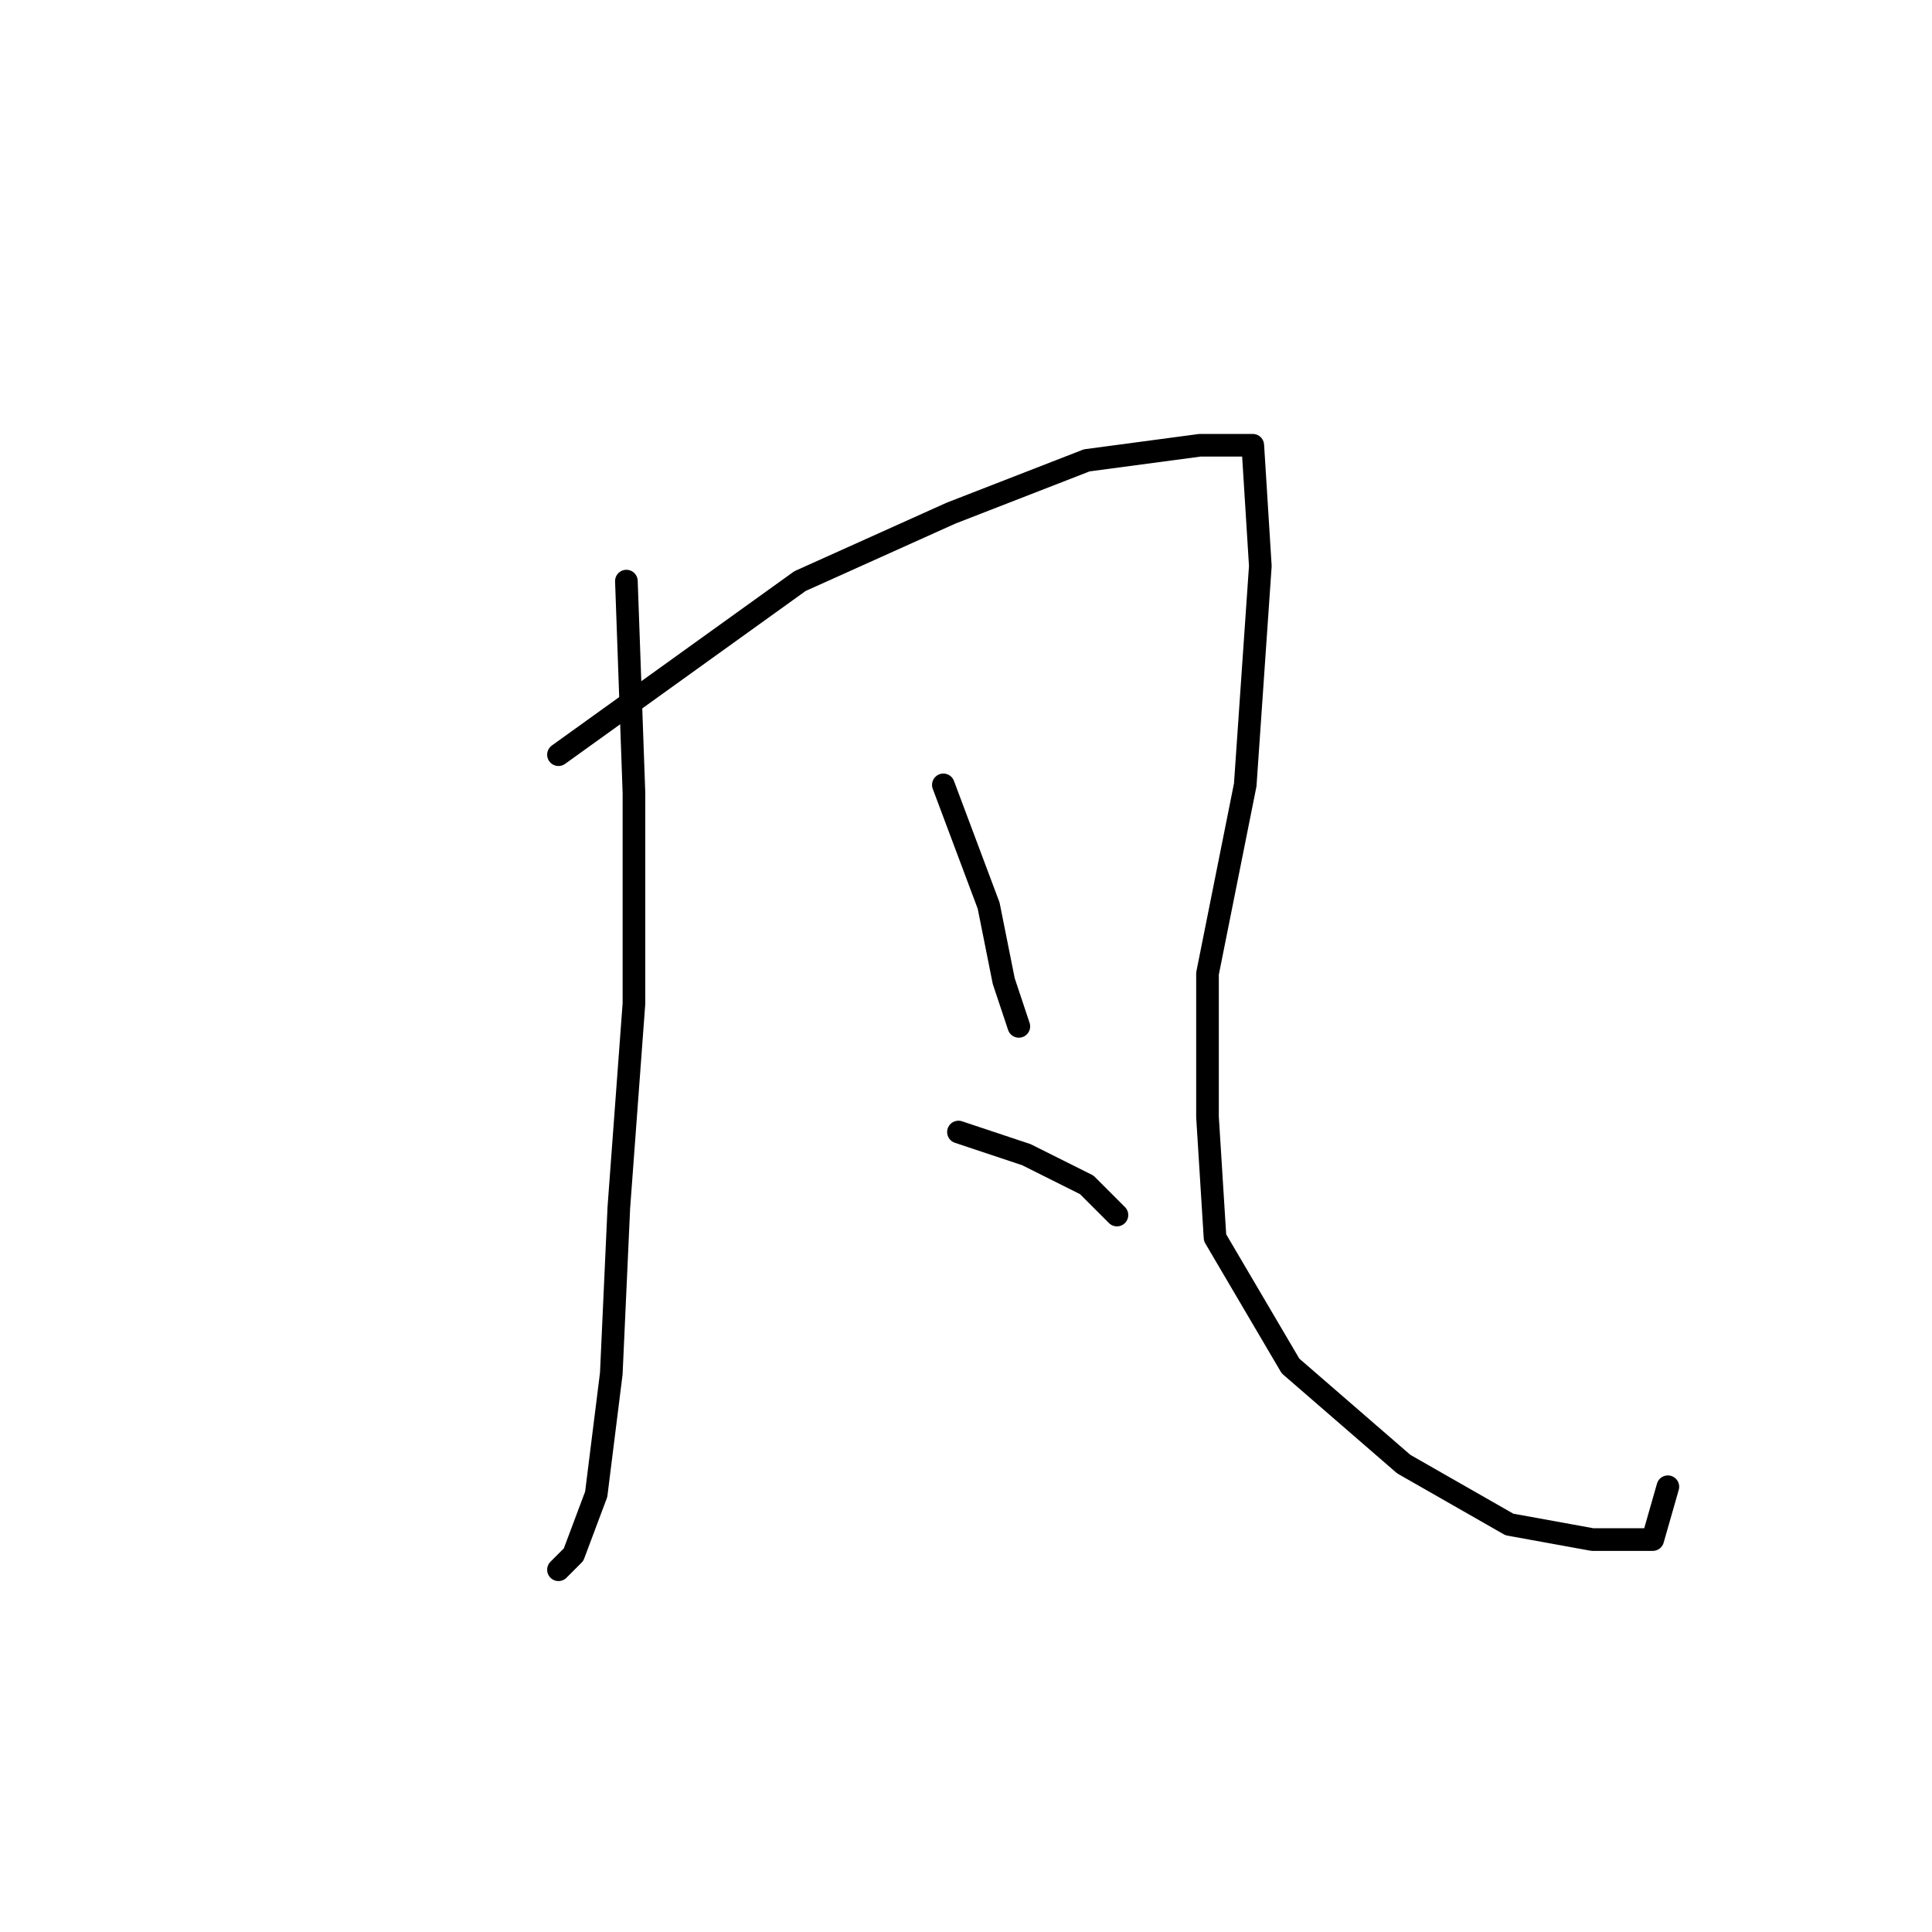 <?xml version="1.0" standalone="no"?>
    <svg width="256" height="256" xmlns="http://www.w3.org/2000/svg" version="1.1">
    <polyline stroke="black" stroke-width="3" stroke-linecap="round" fill="transparent" stroke-linejoin="round" points="83 77 84 105 84 133 82 160 81 182 79 198 76 206 74 208 74 208 " />
        <polyline stroke="black" stroke-width="3" stroke-linecap="round" fill="transparent" stroke-linejoin="round" points="74 100 106 77 126 68 144 61 159 59 166 59 167 75 165 104 160 129 160 148 161 164 171 181 186 194 200 202 211 204 219 204 221 197 221 197 " />
        <polyline stroke="black" stroke-width="3" stroke-linecap="round" fill="transparent" stroke-linejoin="round" points="125 104 131 120 133 130 135 136 135 136 " />
        <polyline stroke="black" stroke-width="3" stroke-linecap="round" fill="transparent" stroke-linejoin="round" points="127 150 136 153 144 157 148 161 148 161 " />
        </svg>